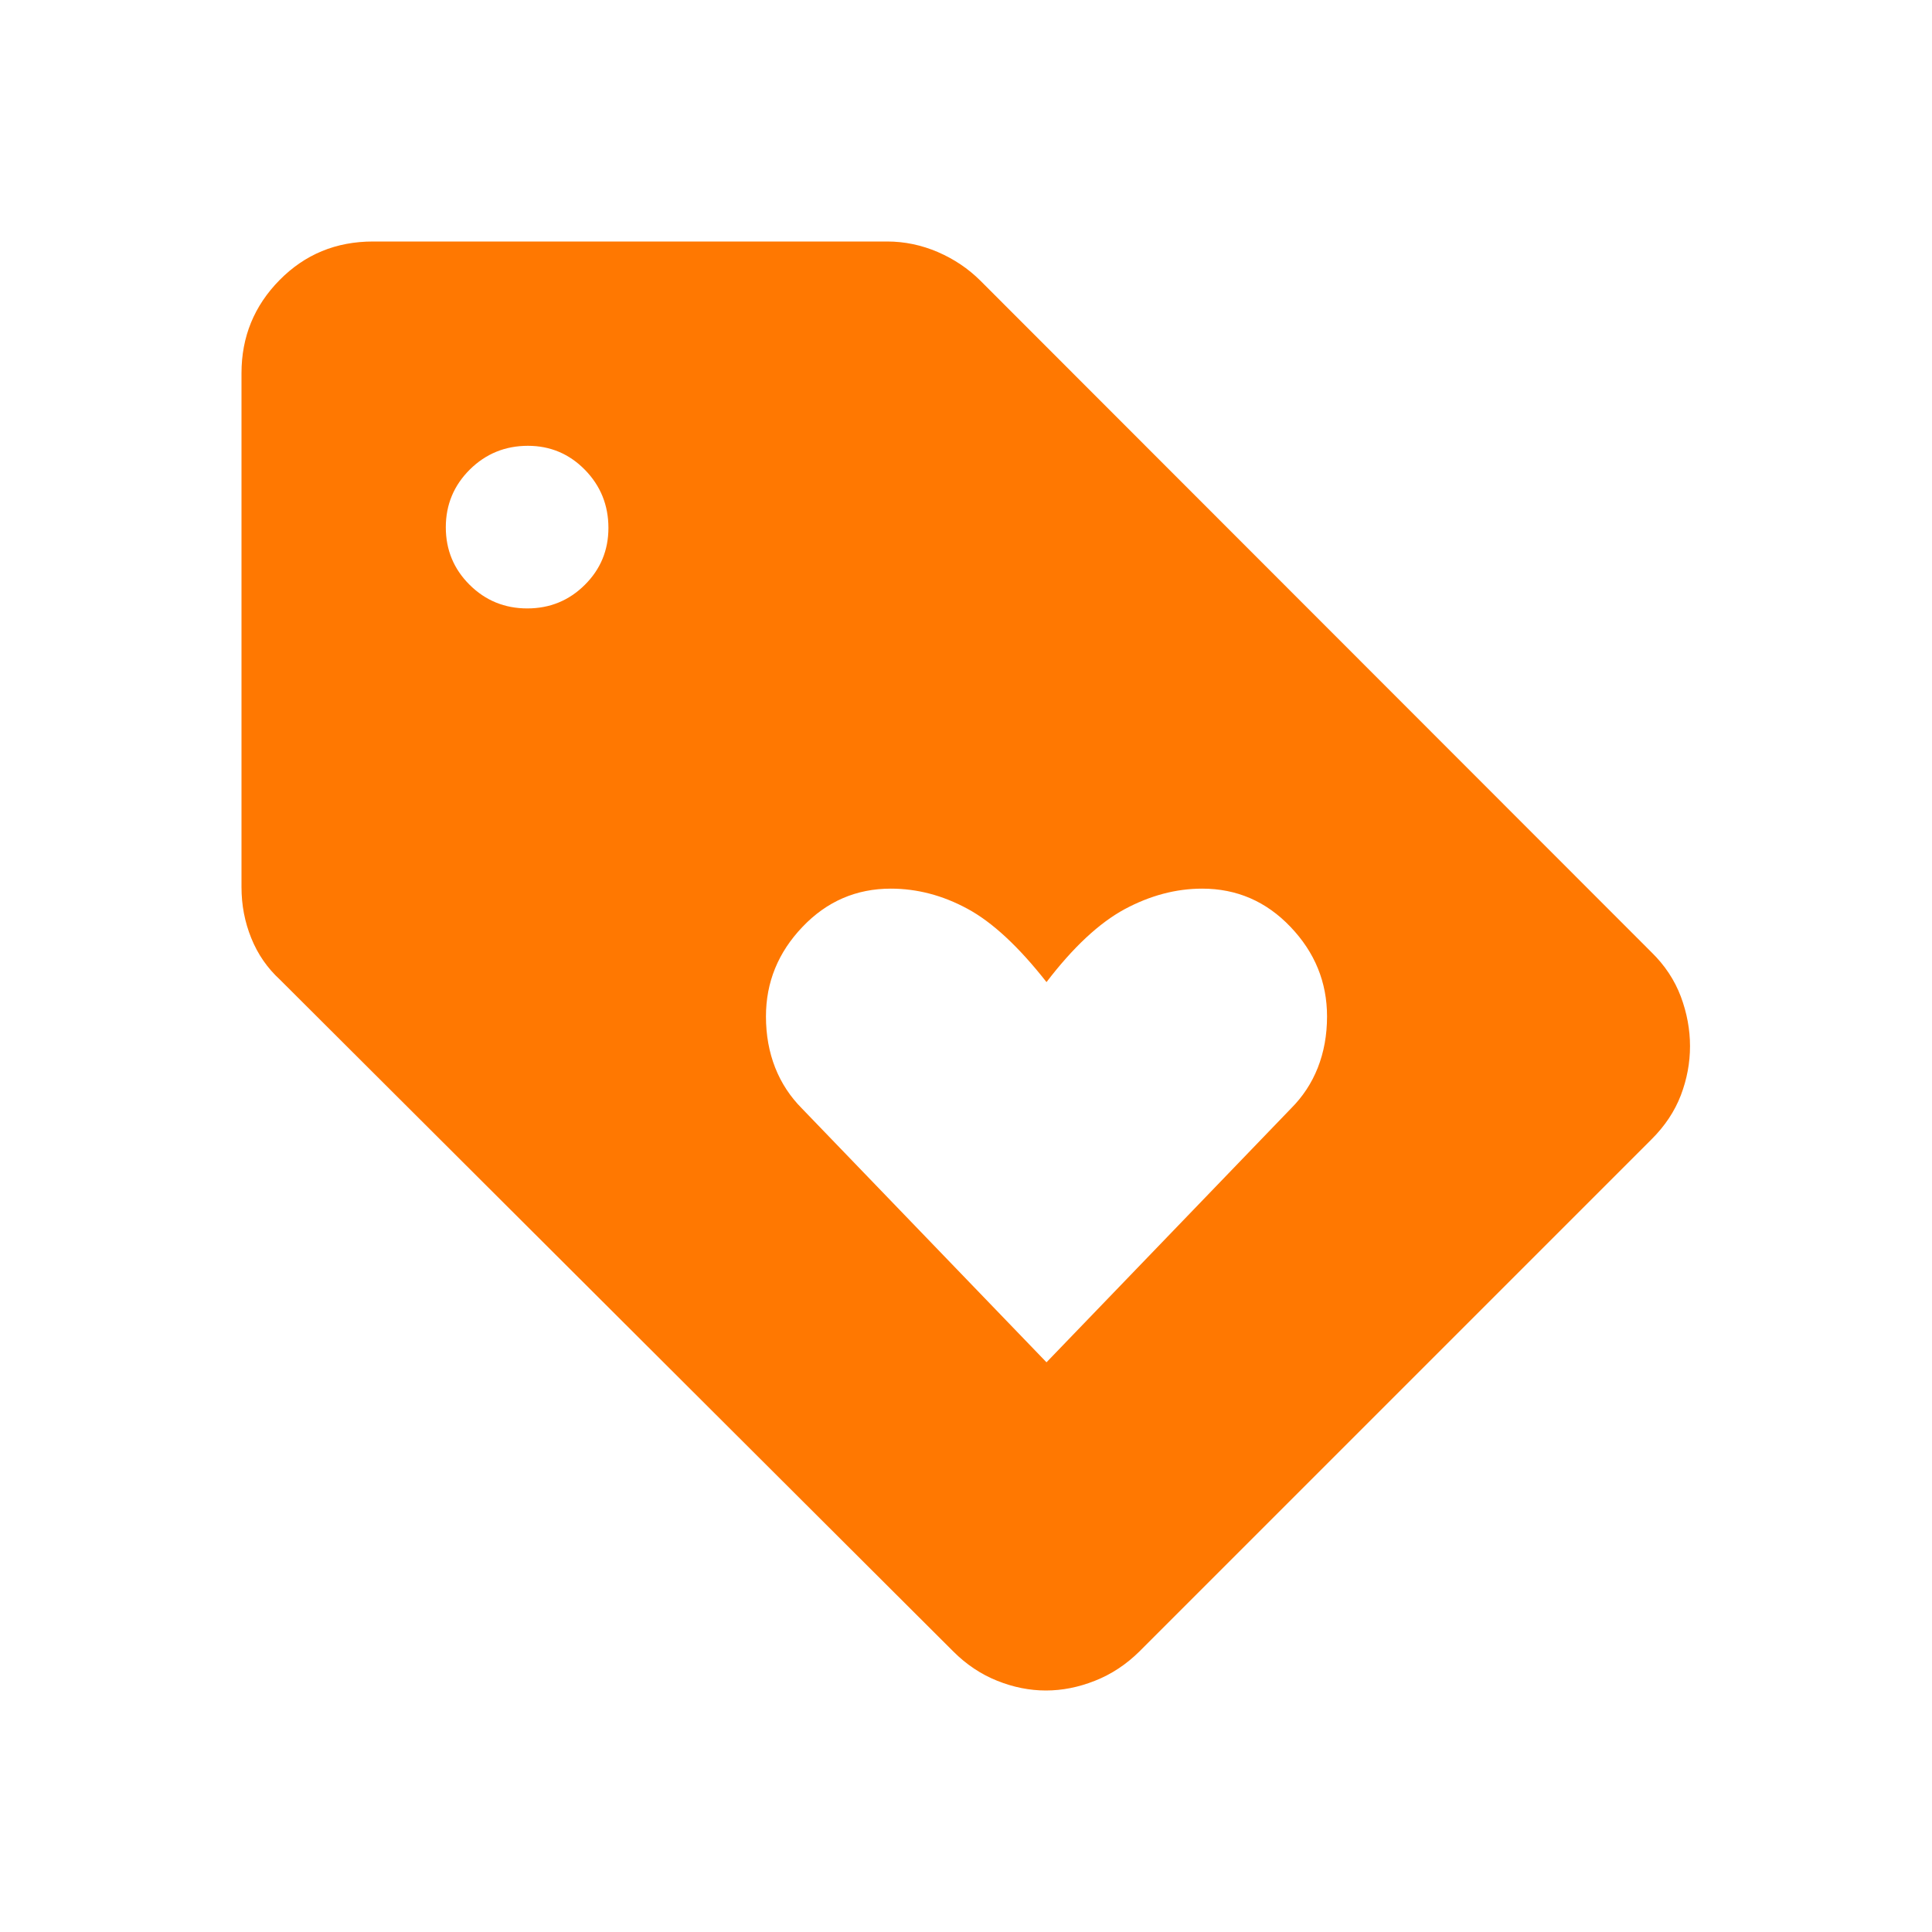 <svg width="24" height="24" viewBox="0 0 24 24" fill="none" xmlns="http://www.w3.org/2000/svg">
<path d="M20.515 14.154L14.154 20.515C13.99 20.677 13.807 20.798 13.602 20.879C13.398 20.96 13.195 21 12.993 21C12.791 21 12.589 20.96 12.387 20.879C12.185 20.798 12.004 20.677 11.842 20.515L3.479 12.171C3.321 12.026 3.202 11.854 3.121 11.653C3.04 11.453 3 11.242 3 11.021V4.635C3 4.185 3.157 3.8 3.472 3.48C3.787 3.16 4.174 3 4.635 3H11.021C11.237 3 11.447 3.044 11.65 3.131C11.853 3.219 12.028 3.337 12.177 3.485L20.515 11.829C20.682 11.992 20.803 12.176 20.88 12.38C20.956 12.584 20.994 12.79 20.994 12.996C20.994 13.203 20.956 13.406 20.88 13.606C20.803 13.806 20.682 13.988 20.515 14.154ZM6.55 7.558C6.831 7.558 7.069 7.46 7.264 7.266C7.46 7.072 7.558 6.835 7.558 6.558C7.558 6.275 7.46 6.034 7.266 5.836C7.072 5.638 6.835 5.538 6.558 5.538C6.275 5.538 6.034 5.637 5.836 5.833C5.638 6.03 5.538 6.269 5.538 6.55C5.538 6.831 5.637 7.069 5.833 7.264C6.03 7.46 6.269 7.558 6.55 7.558ZM13 16.923L16.038 13.769C16.183 13.624 16.294 13.456 16.37 13.264C16.446 13.071 16.485 12.859 16.485 12.627C16.485 12.201 16.333 11.83 16.031 11.514C15.729 11.197 15.363 11.039 14.934 11.039C14.609 11.039 14.288 11.124 13.971 11.294C13.655 11.465 13.331 11.767 13 12.2C12.654 11.759 12.326 11.455 12.018 11.289C11.71 11.122 11.392 11.039 11.066 11.039C10.637 11.039 10.271 11.197 9.969 11.514C9.667 11.83 9.515 12.201 9.515 12.627C9.515 12.859 9.554 13.071 9.63 13.264C9.706 13.456 9.817 13.624 9.961 13.769L13 16.923Z" fill="#FF7801"/>
</svg>
